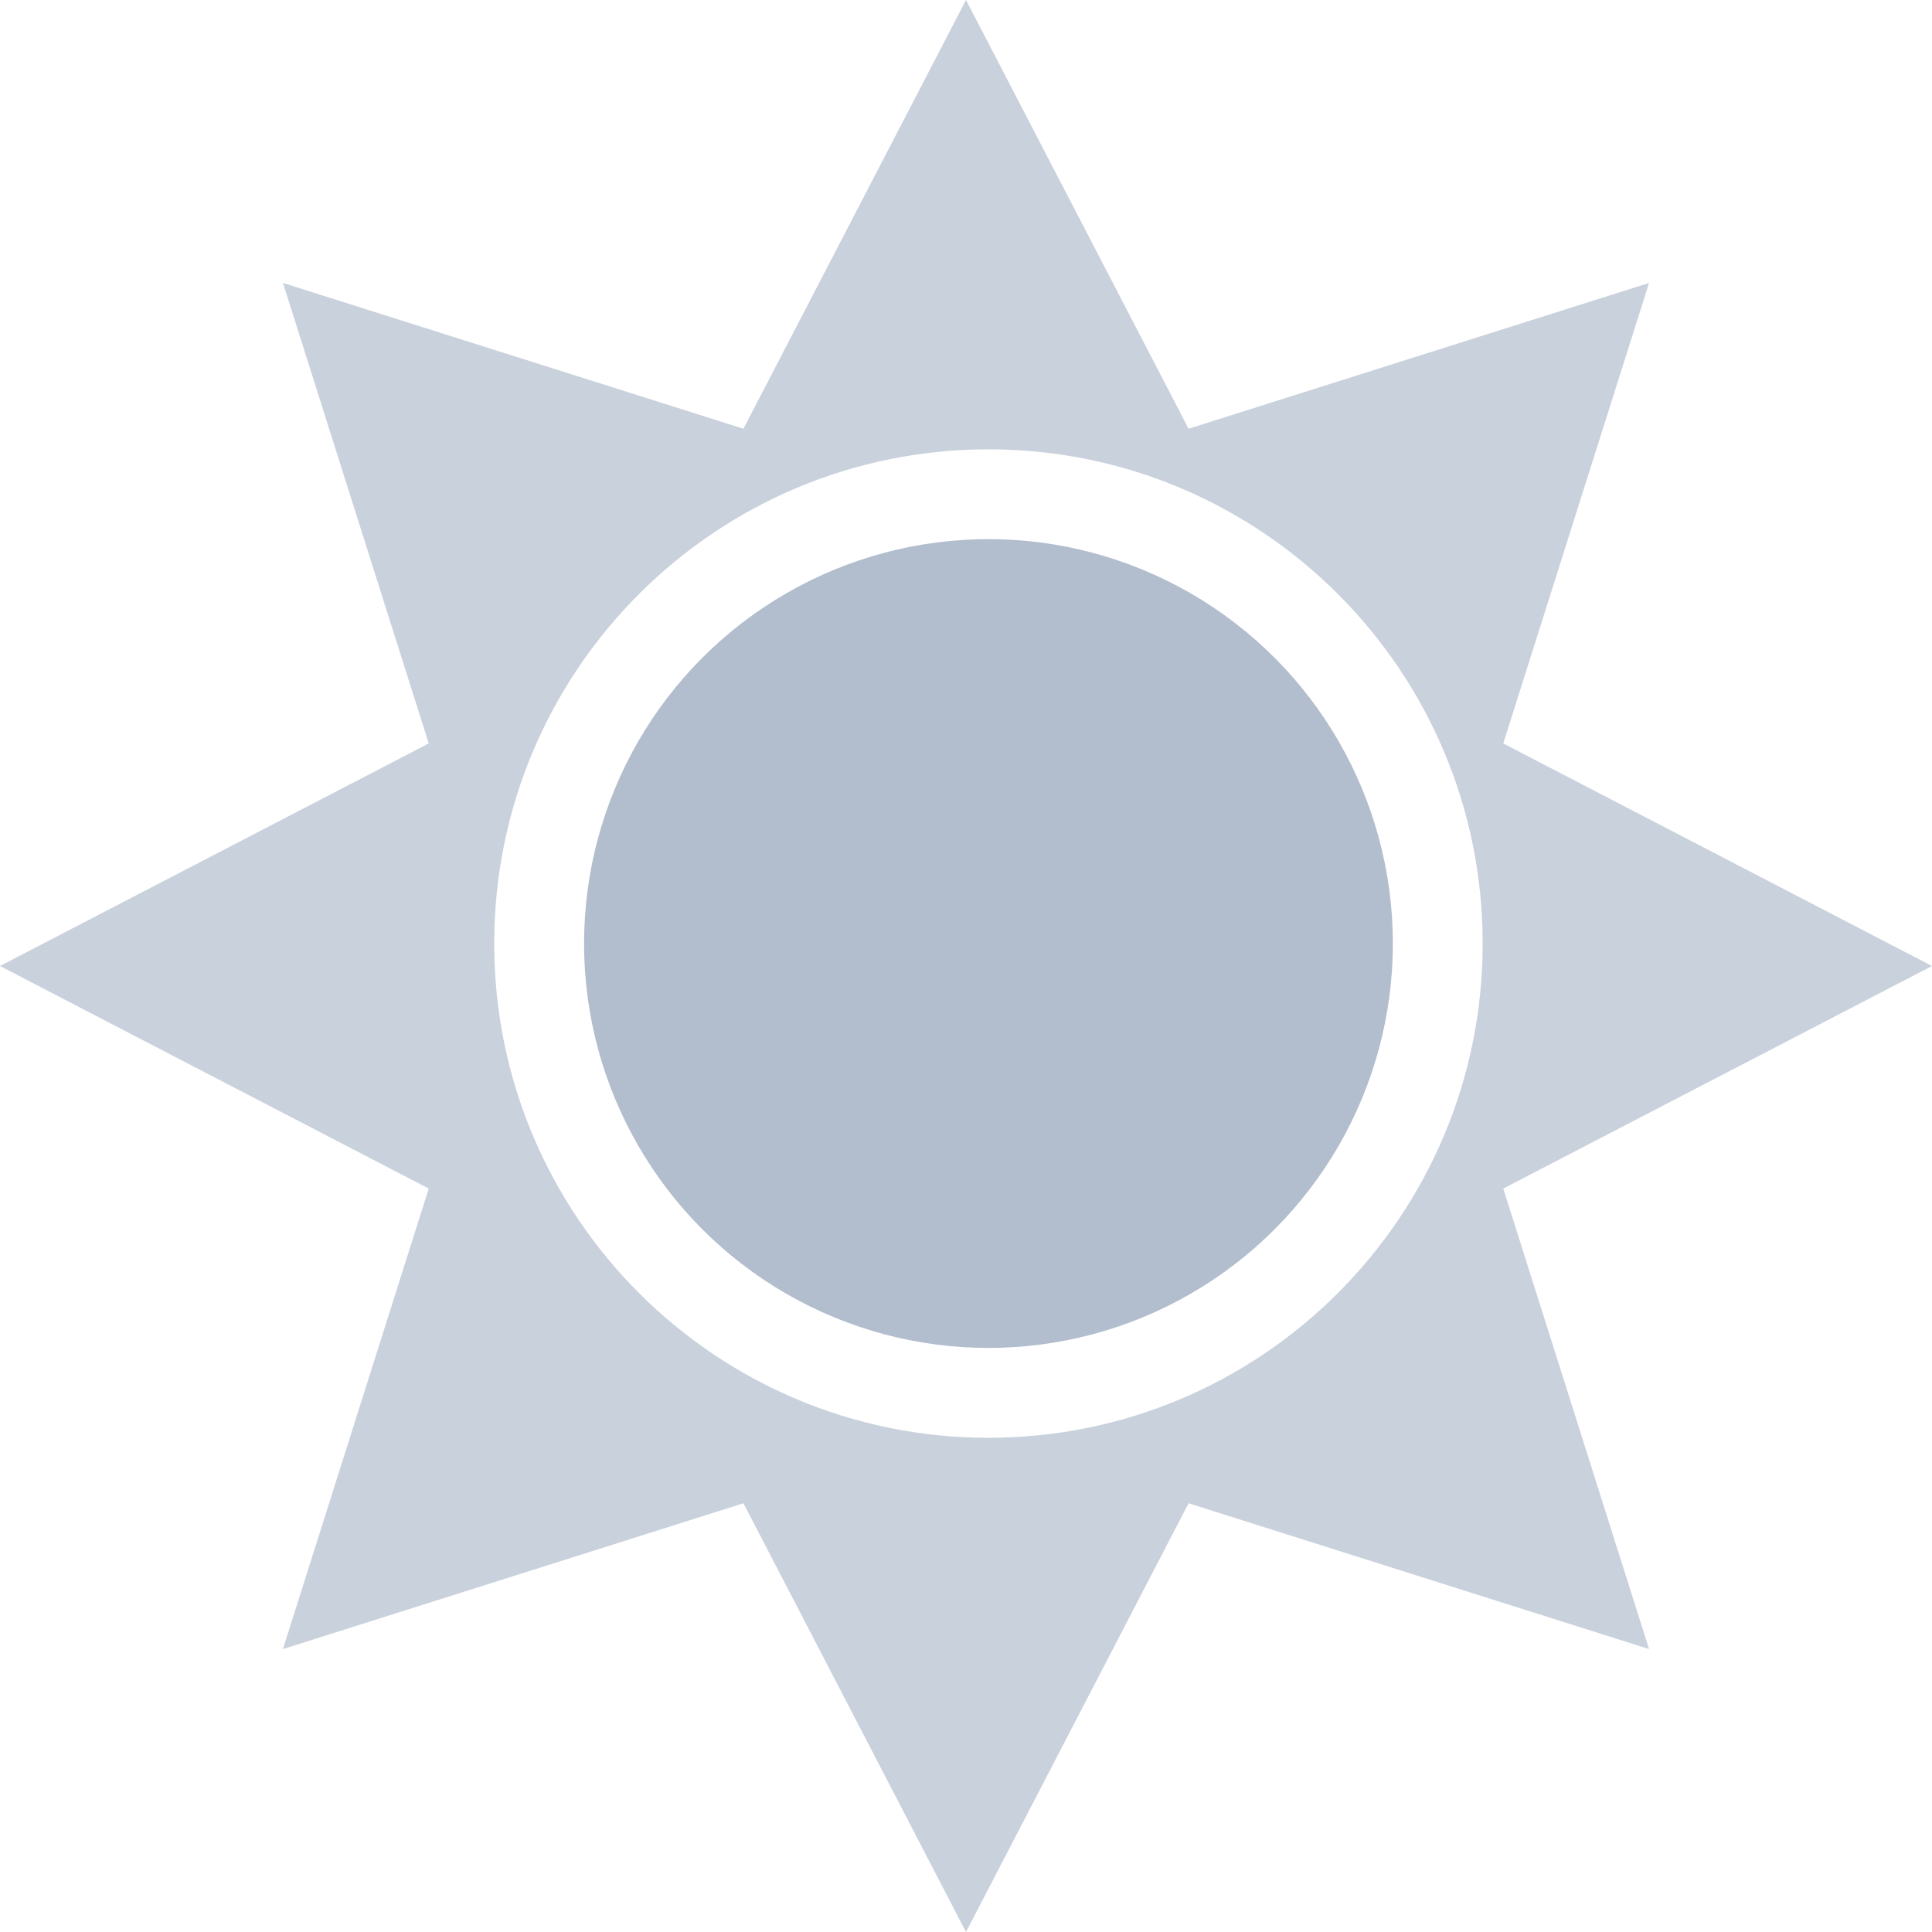 <svg width="35" height="35" viewBox="0 0 35 35" fill="none" xmlns="http://www.w3.org/2000/svg">
<path fill-rule="evenodd" clip-rule="evenodd" d="M21.532 7.767L17.5 0L13.468 7.767L5.126 5.126L7.767 13.468L0 17.5L7.767 21.532L5.126 29.874L13.468 27.233L17.5 35L21.532 27.233L29.874 29.874L27.233 21.532L35 17.5L27.233 13.468L29.874 5.126L21.532 7.767ZM17.907 26.047C22.852 26.047 26.86 22.038 26.86 17.093C26.86 12.148 22.852 8.14 17.907 8.14C12.962 8.14 8.953 12.148 8.953 17.093C8.953 22.038 12.962 26.047 17.907 26.047Z" fill="#B2BECD" fill-opacity="0.7"/>
<circle cx="17.907" cy="17.093" r="7.326" fill="#B2BECD"/>
</svg>
